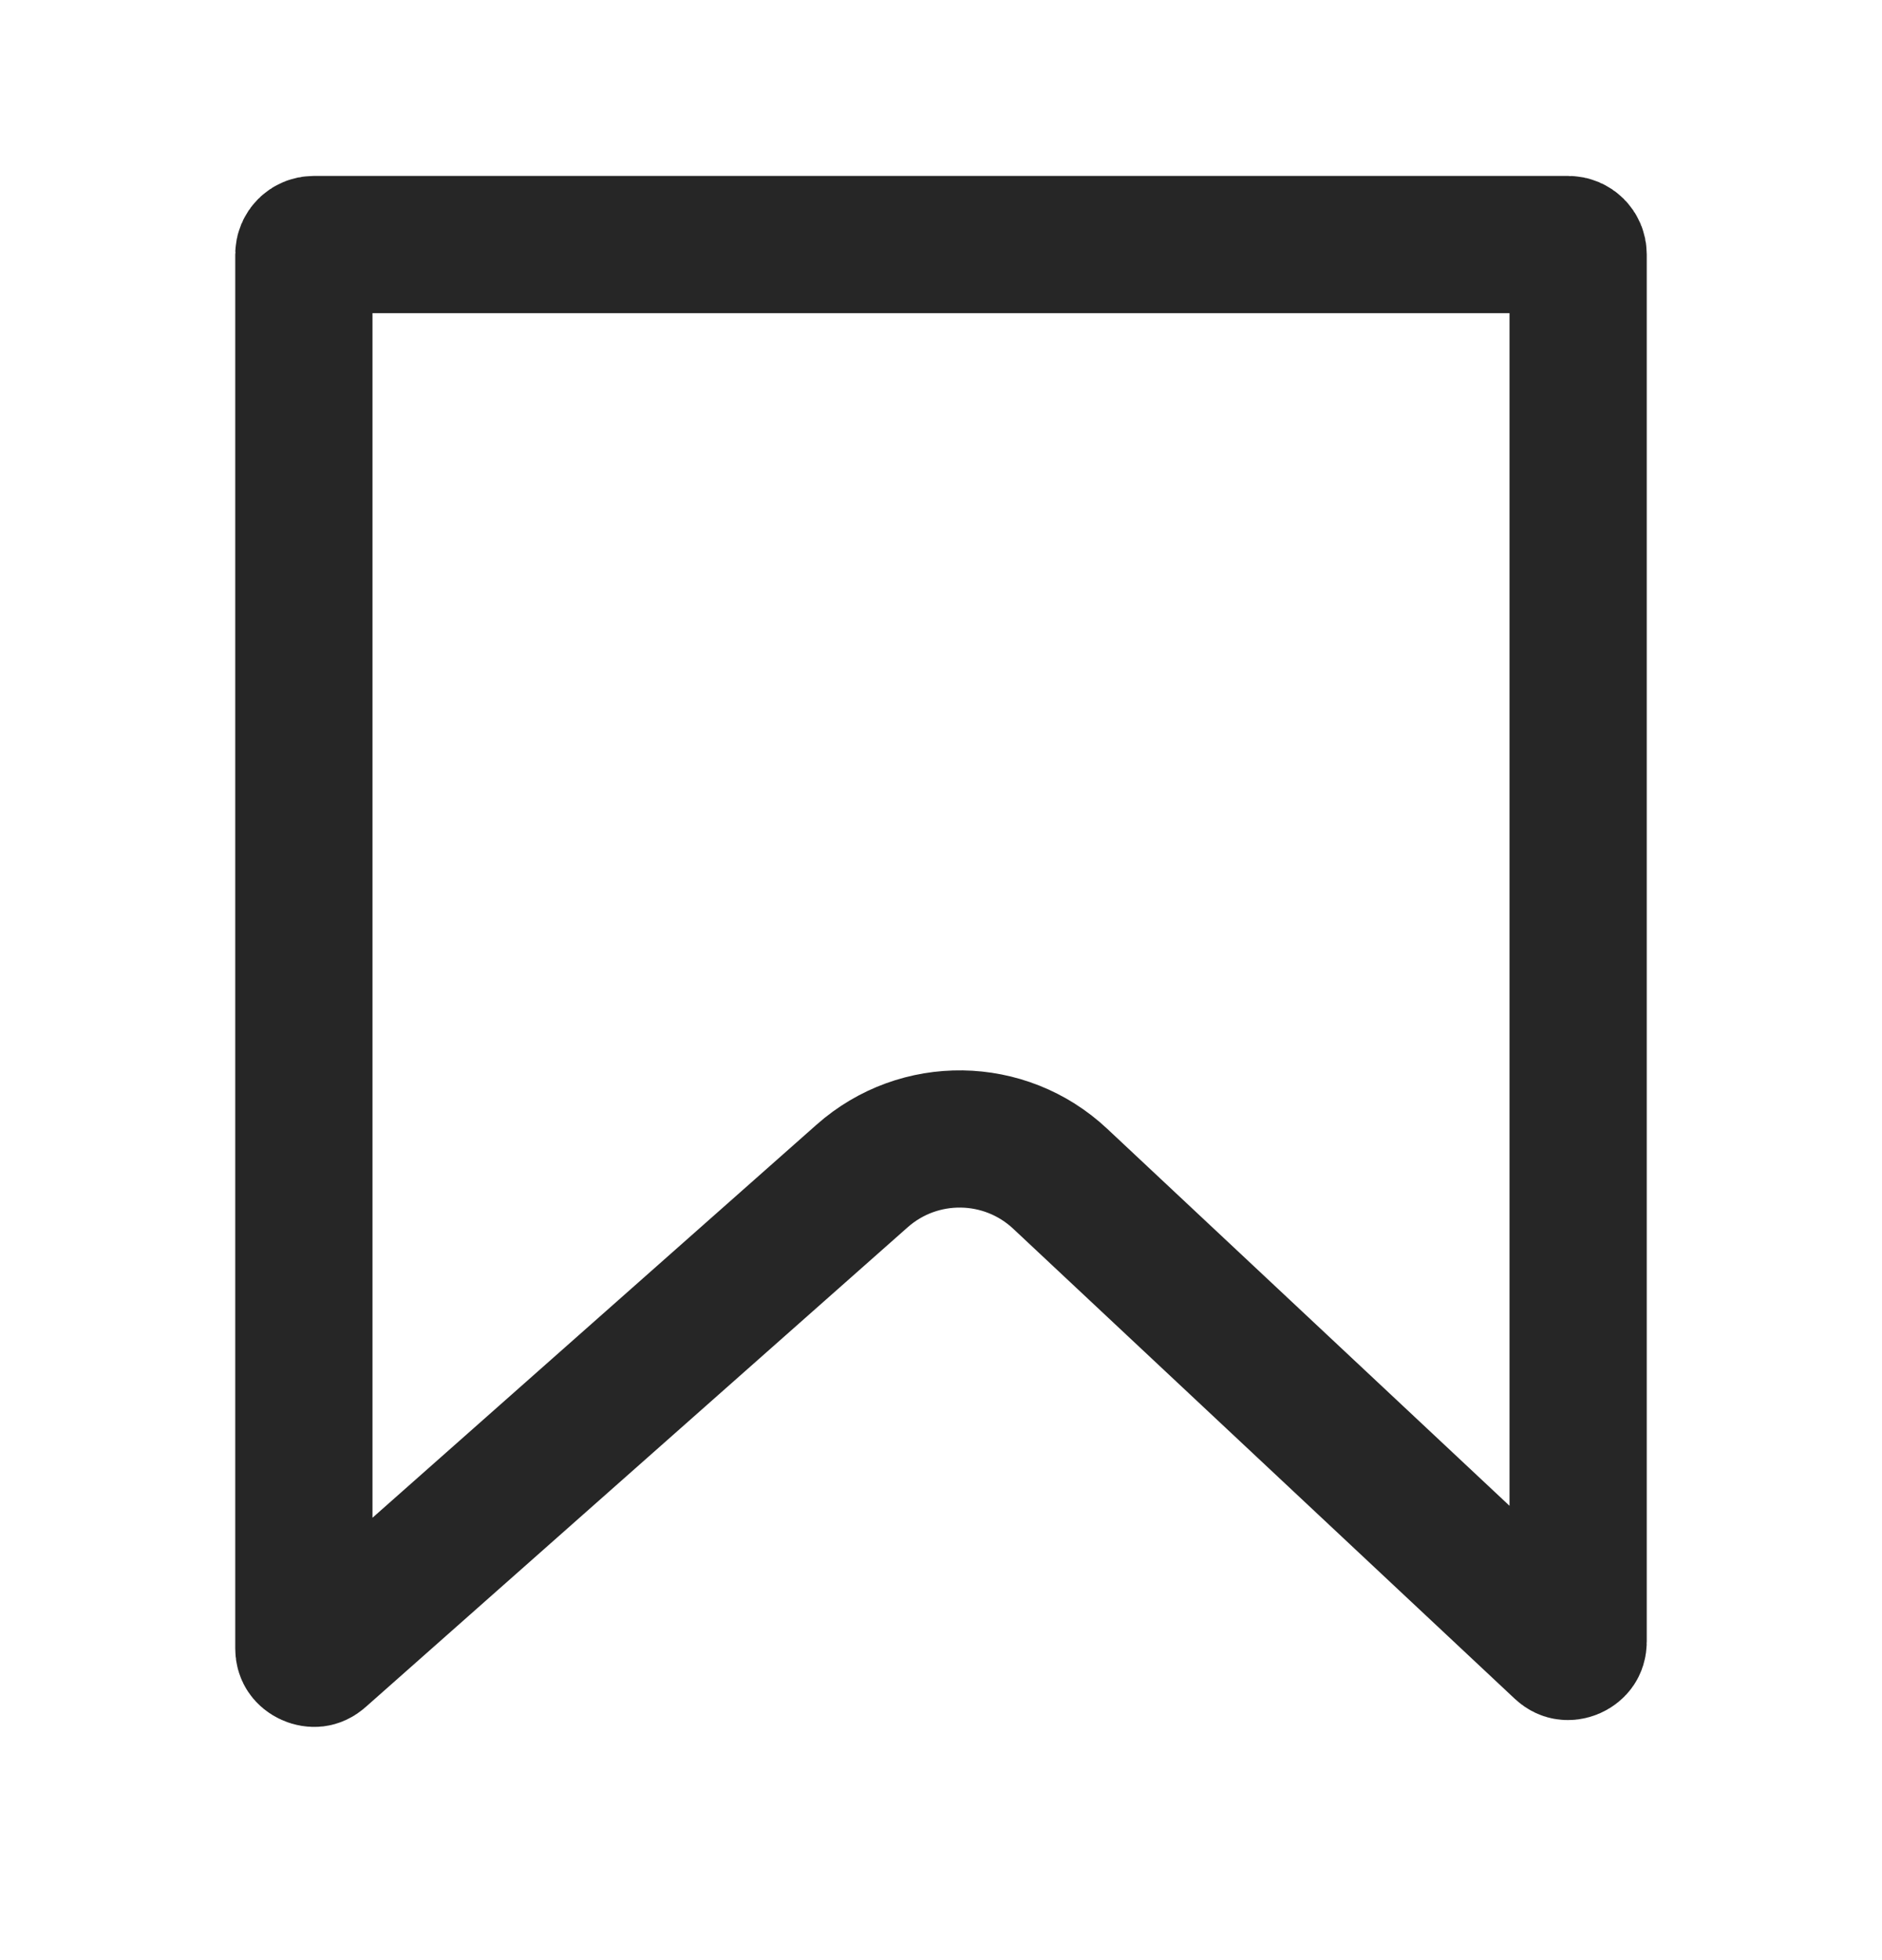 <svg width="24" height="25" viewBox="0 0 24 25" fill="none" xmlns="http://www.w3.org/2000/svg">
<g id="General / Bookmark / 24px /" clip-path="url(#clip0_1608_851)">
<path id="Rectangle 44" d="M3.875 3.244C3.875 3.175 3.931 3.119 4 3.119H20C20.069 3.119 20.125 3.175 20.125 3.244V20.936C20.125 20.975 20.115 20.994 20.107 21.006C20.096 21.022 20.077 21.039 20.05 21.051C20.022 21.063 19.997 21.065 19.978 21.062C19.964 21.06 19.943 21.054 19.915 21.028L13.52 15.034C12.814 14.372 11.72 14.356 10.995 14.998L4.083 21.117C4.055 21.142 4.034 21.148 4.019 21.15C4 21.152 3.975 21.149 3.949 21.137C3.922 21.125 3.903 21.108 3.893 21.093C3.885 21.081 3.875 21.061 3.875 21.024V3.244Z" stroke="#262626" stroke-width="1.75"/>
</g>
<defs>
<clipPath id="clip0_1608_851">
<rect width="24" height="24" fill="white" transform="translate(0 0.244)"/>
</clipPath>
</defs>
</svg>
